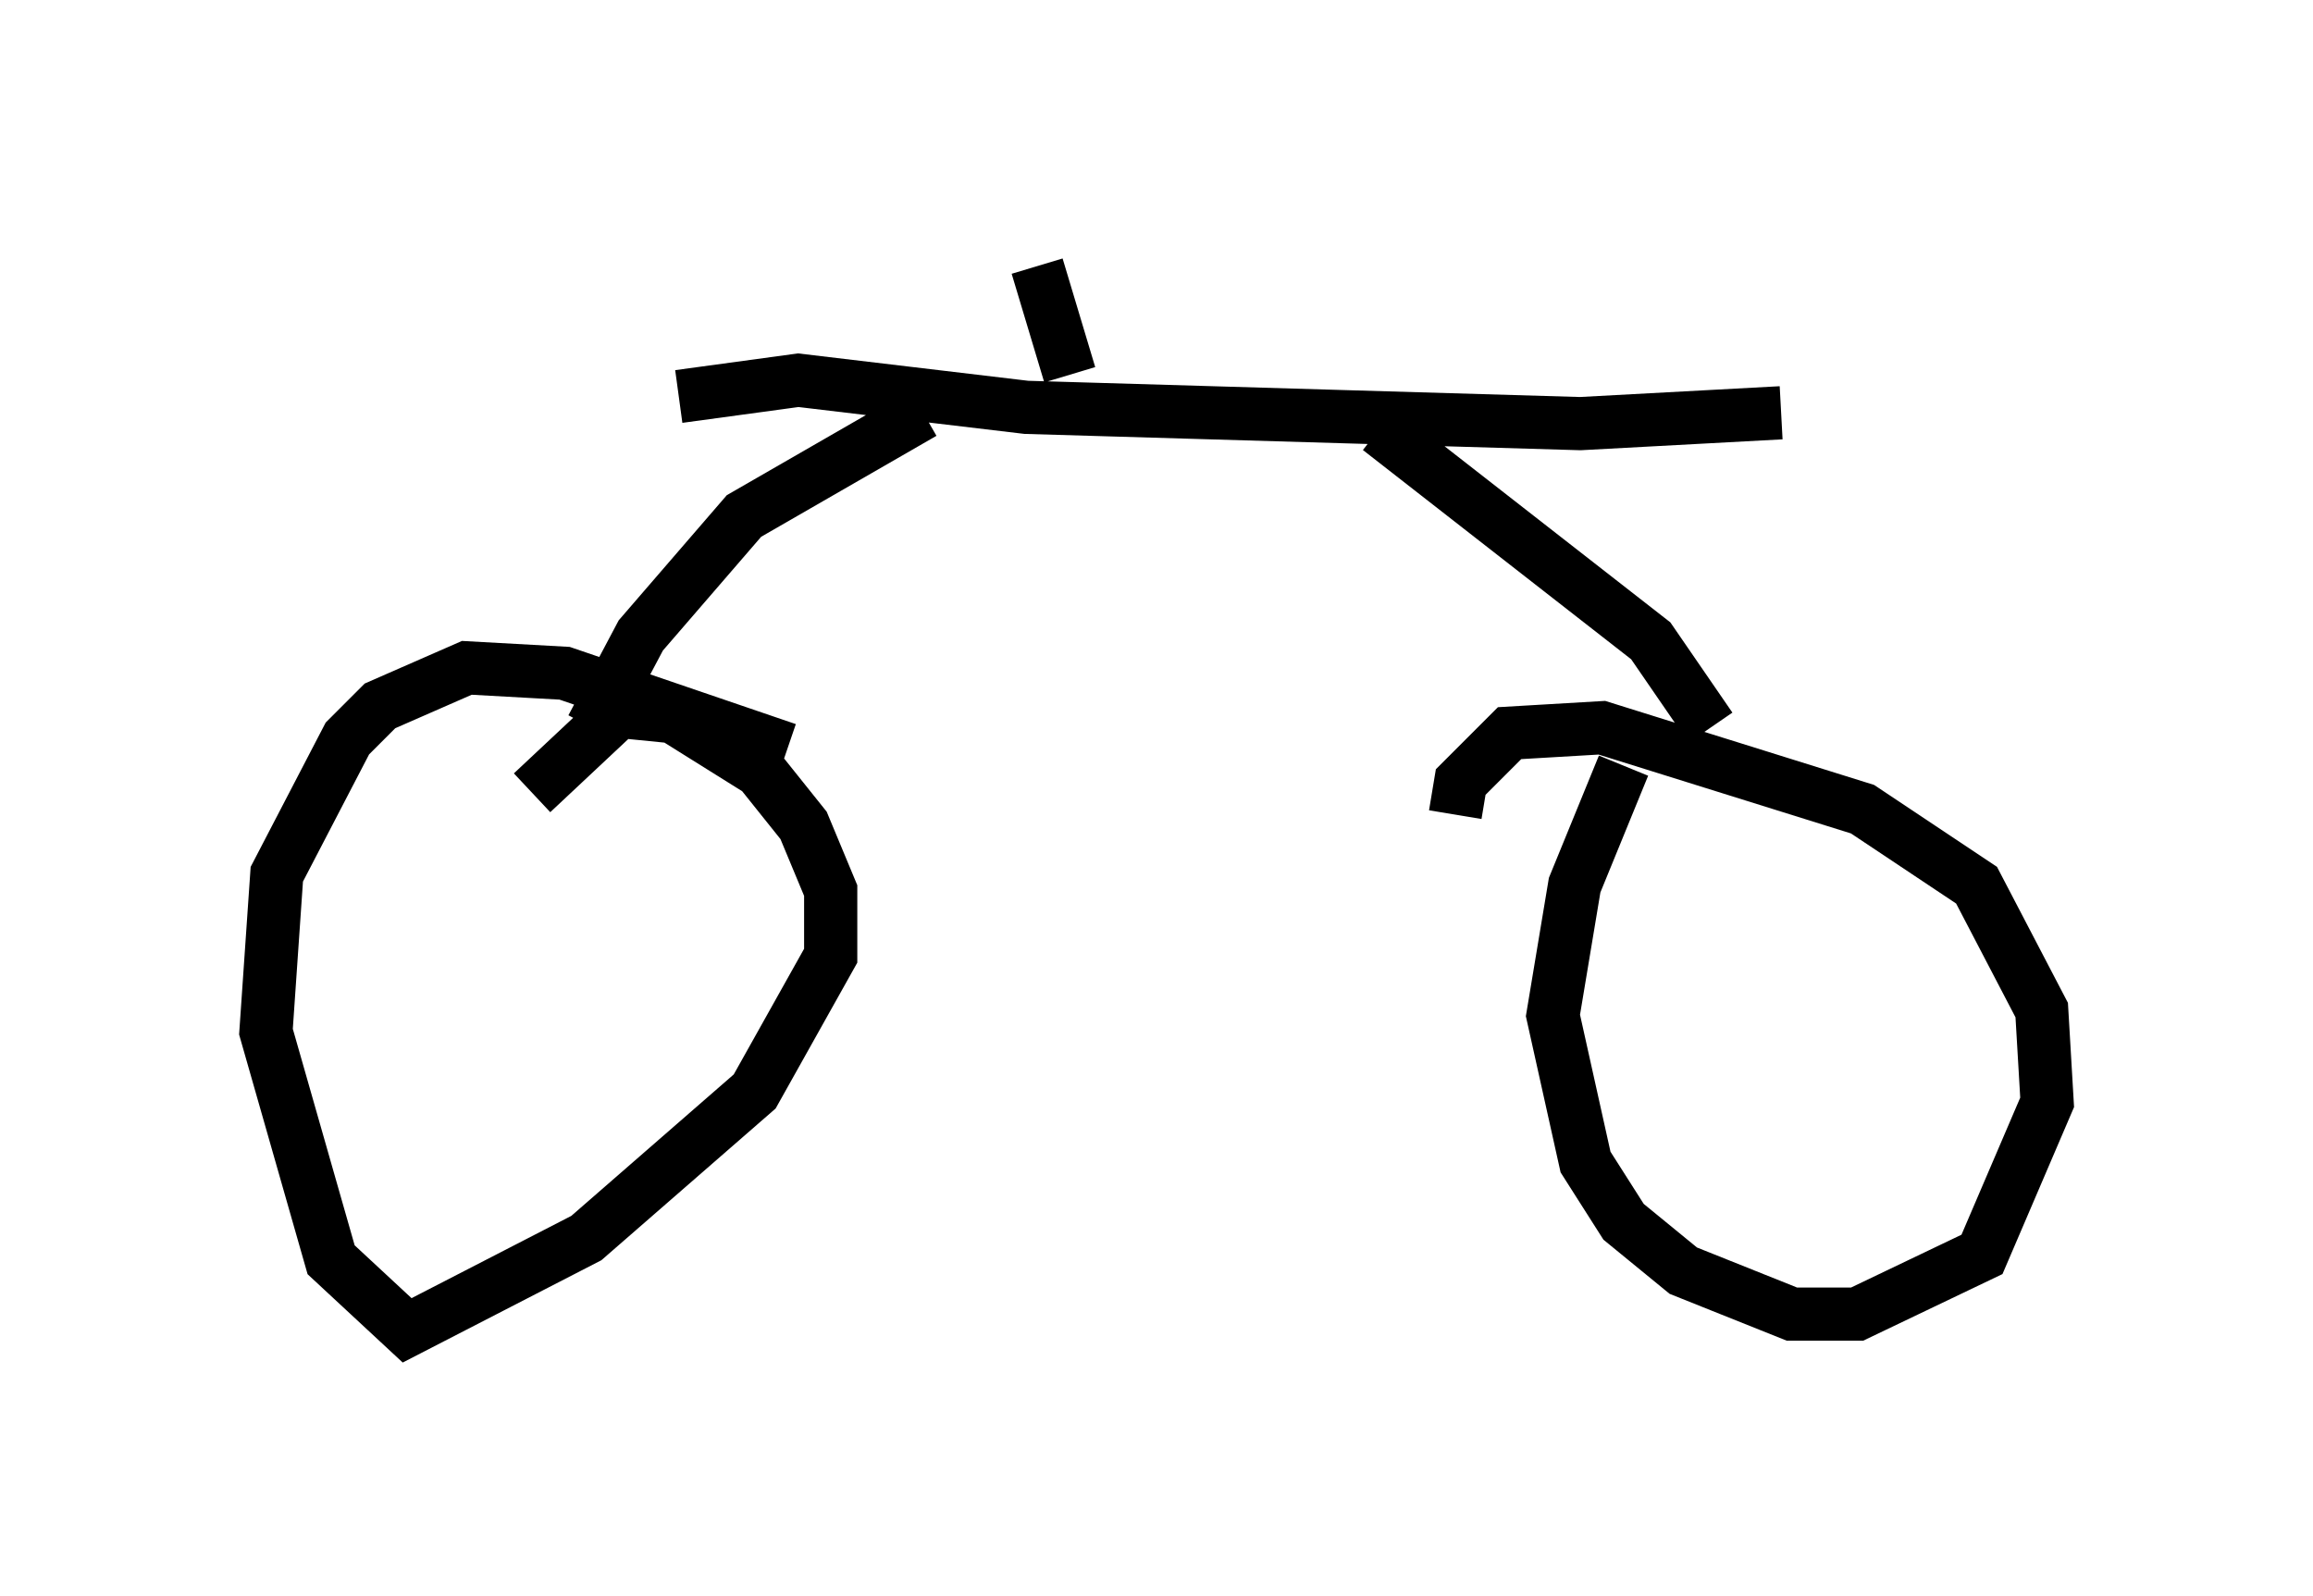 <?xml version="1.0" encoding="utf-8" ?>
<svg baseProfile="full" height="30.009" version="1.1" width="43.484" xmlns="http://www.w3.org/2000/svg" xmlns:ev="http://www.w3.org/2001/xml-events" xmlns:xlink="http://www.w3.org/1999/xlink"><defs /><rect fill="white" height="30.009" width="43.484" x="0" y="0" /><path d="M16.638, 15.311 m-1.838, -1.225 l-4.185, -1.429 -1.838, -0.102 l-1.633, 0.715 -0.613, 0.613 l-1.327, 2.552 -0.204, 2.96 l1.225, 4.288 1.429, 1.327 l3.369, -1.735 3.165, -2.756 l1.429, -2.552 0.0, -1.225 l-0.51, -1.225 -0.817, -1.021 l-1.633, -1.021 -1.021, -0.102 l-1.633, 1.531 m20.519, -0.51 l-0.919, 2.246 -0.408, 2.45 l0.613, 2.756 0.715, 1.123 l1.123, 0.919 2.042, 0.817 l1.225, 0.0 2.348, -1.123 l1.225, -2.858 -0.102, -1.735 l-1.225, -2.348 -2.144, -1.429 l-4.9, -1.531 -1.735, 0.102 l-0.919, 0.919 -0.102, 0.613 m-14.598, -7.861 l2.246, -0.306 4.288, 0.51 l10.413, 0.306 3.777, -0.204 m-16.129, 0.0 l-3.369, 1.94 -1.94, 2.246 l-0.919, 1.735 m14.802, -5.615 l5.104, 3.981 1.123, 1.633 m-12.046, -6.635 l-0.613, -2.042 " fill="none" stroke="black" stroke-width="1" /></svg>